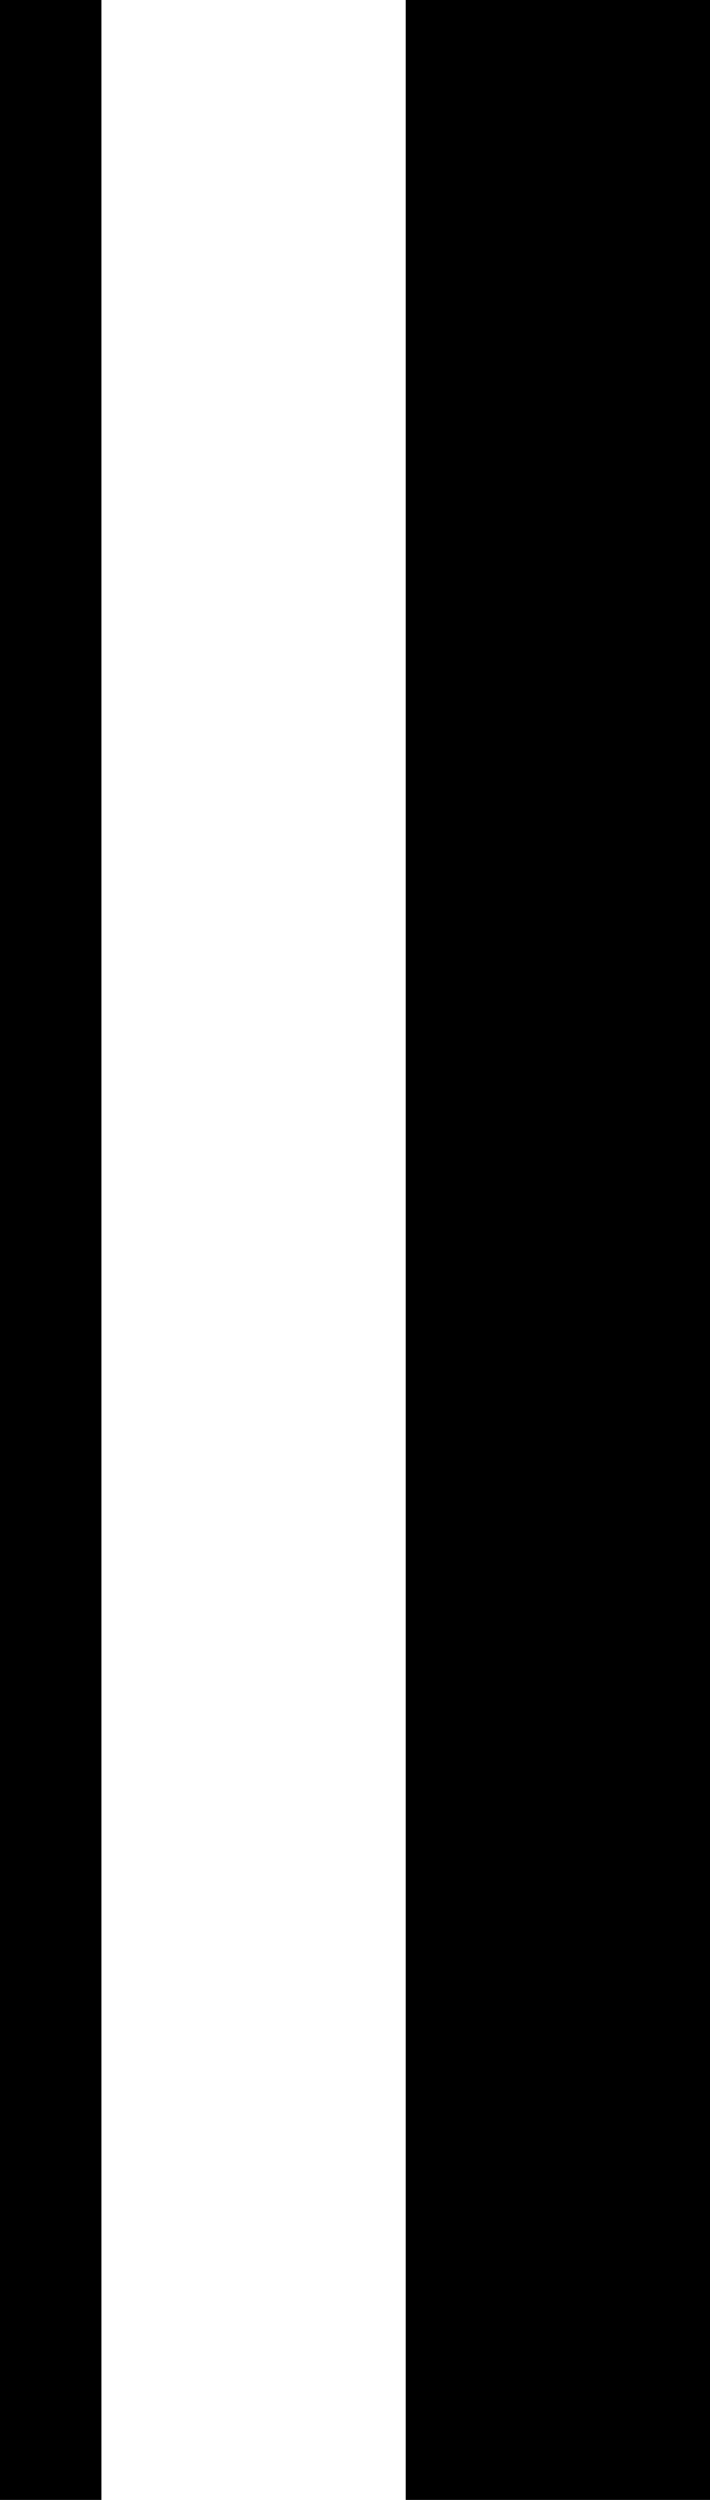 <?xml version="1.0" encoding="UTF-8" standalone="no"?>
<!-- Created with Inkscape (http://www.inkscape.org/) -->

<svg
   xmlns:dc="http://purl.org/dc/elements/1.1/"
   xmlns:cc="http://creativecommons.org/ns#"
   xmlns:rdf="http://www.w3.org/1999/02/22-rdf-syntax-ns#"
   xmlns:svg="http://www.w3.org/2000/svg"
   xmlns="http://www.w3.org/2000/svg"
   version="1.1"
   width="19.488"
   height="68.556"
   id="svg2">
  <defs
     id="defs4" />
  <g
     transform="translate(-260.714,-415.894)"
     id="layer1">
    <g
       id="text2985"
       style="font-size:87px;font-style:normal;font-variant:normal;font-weight:500;font-stretch:normal;line-height:125%;letter-spacing:0px;word-spacing:0px;fill:#000000;fill-opacity:1;stroke:none;font-family:Century Schoolbook L;-inkscape-font-specification:Century Schoolbook L Medium">
      <path
         d="m 280.202,484.45 -8.352,0 0,-68.556 8.352,0 0,68.556 m -16.704,0 -2.784,0 0,-68.556 2.784,0 0,68.556"
         id="path2990" />
    </g>
  </g>
</svg>
